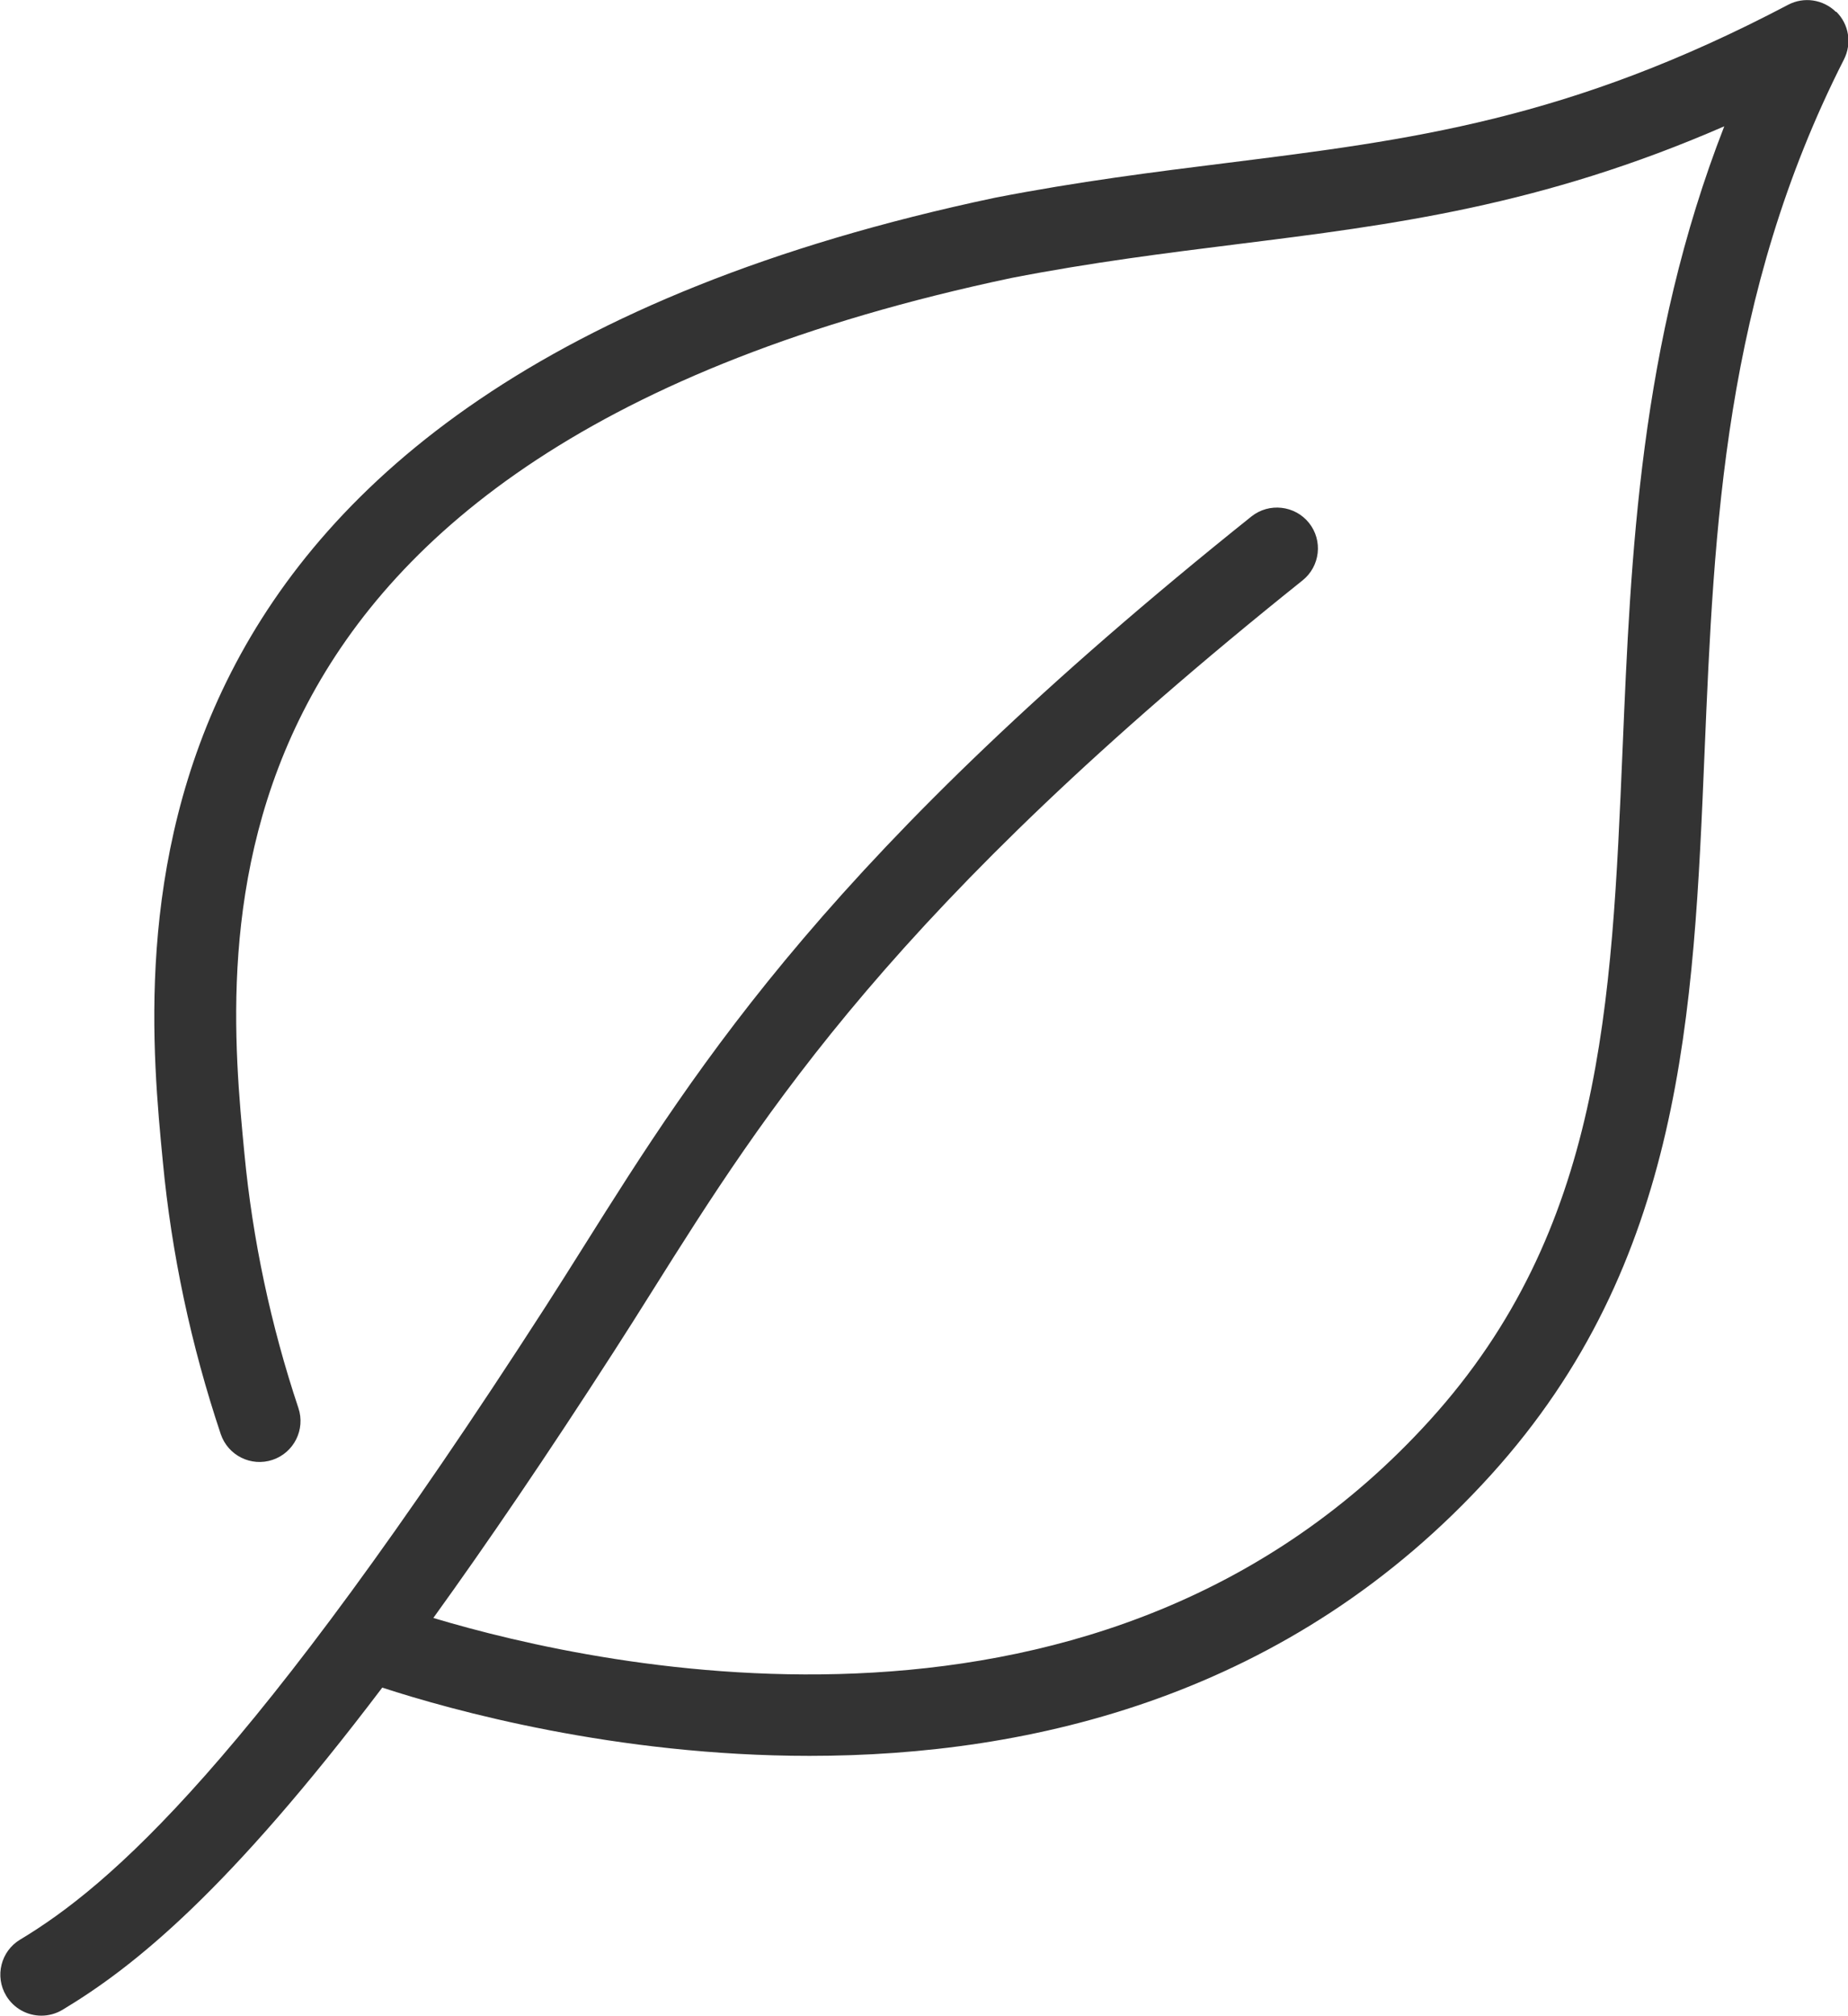 <?xml version="1.0" encoding="UTF-8"?>
<!DOCTYPE svg PUBLIC "-//W3C//DTD SVG 1.1//EN" "http://www.w3.org/Graphics/SVG/1.1/DTD/svg11.dtd">
<!-- Creator: CorelDRAW 2018 (64 Bit) -->
<svg xmlns="http://www.w3.org/2000/svg" xml:space="preserve" width="20.301mm" height="22.134mm" version="1.1" style="shape-rendering:geometricPrecision; text-rendering:geometricPrecision; image-rendering:optimizeQuality; fill-rule:evenodd; clip-rule:evenodd"
viewBox="0 0 146.53 159.76"
 xmlns:xlink="http://www.w3.org/1999/xlink">
 <defs>
  <style type="text/css">
   <![CDATA[
    .fil0 {fill:#333333;fill-rule:nonzero}
   ]]>
  </style>
 </defs>
 <g id="Ebene_x0020_1">
  <path class="fil0" d="M145.57 0.94c-1.01,-0.99 -2.54,-1.22 -3.79,-0.56 -17.37,9.14 -29.93,10.71 -44.47,12.53 -5.78,0.72 -11.77,1.47 -18.41,2.76 -71.91,15.18 -67.61,59.64 -65.99,76.38 0.69,7.31 2.24,14.58 4.59,21.6 0.57,1.7 2.41,2.62 4.11,2.05 1.7,-0.57 2.62,-2.41 2.05,-4.11 -2.19,-6.56 -3.63,-13.34 -4.28,-20.16 -1.6,-16.59 -5.35,-55.43 60.82,-69.4 6.38,-1.24 12.25,-1.97 17.92,-2.68 12.33,-1.54 24.08,-3.02 38.6,-9.34 -6.71,17.19 -7.42,34.1 -8.06,49.27 -0.87,20.49 -1.61,38.18 -15.26,53.25 -25.75,28.43 -65.58,19.74 -79.04,15.7 4.23,-5.86 8.98,-12.83 14.35,-21.17 1.01,-1.56 2,-3.14 3.02,-4.76 8.94,-14.22 19.08,-30.33 51.55,-56.3 1.4,-1.12 1.63,-3.16 0.51,-4.56 -1.12,-1.39 -3.16,-1.62 -4.56,-0.51 -33.32,26.65 -43.77,43.26 -52.98,57.91 -1,1.59 -1.99,3.16 -2.98,4.7 -23.44,36.37 -34.58,45.92 -41.67,50.18 -1.54,0.92 -2.03,2.92 -1.11,4.45 0.61,1.01 1.68,1.58 2.79,1.58 0.57,0 1.15,-0.15 1.67,-0.46 5.73,-3.44 13.15,-9.42 25.36,-25.54 5.49,1.79 18.51,5.41 33.89,5.41 17.54,0 38.13,-4.72 54.03,-22.28 15.22,-16.81 16.06,-36.5 16.93,-57.33 0.75,-17.75 1.53,-36.11 11.05,-54.84 0.64,-1.26 0.4,-2.79 -0.61,-3.78z"/>
 </g>
</svg>
